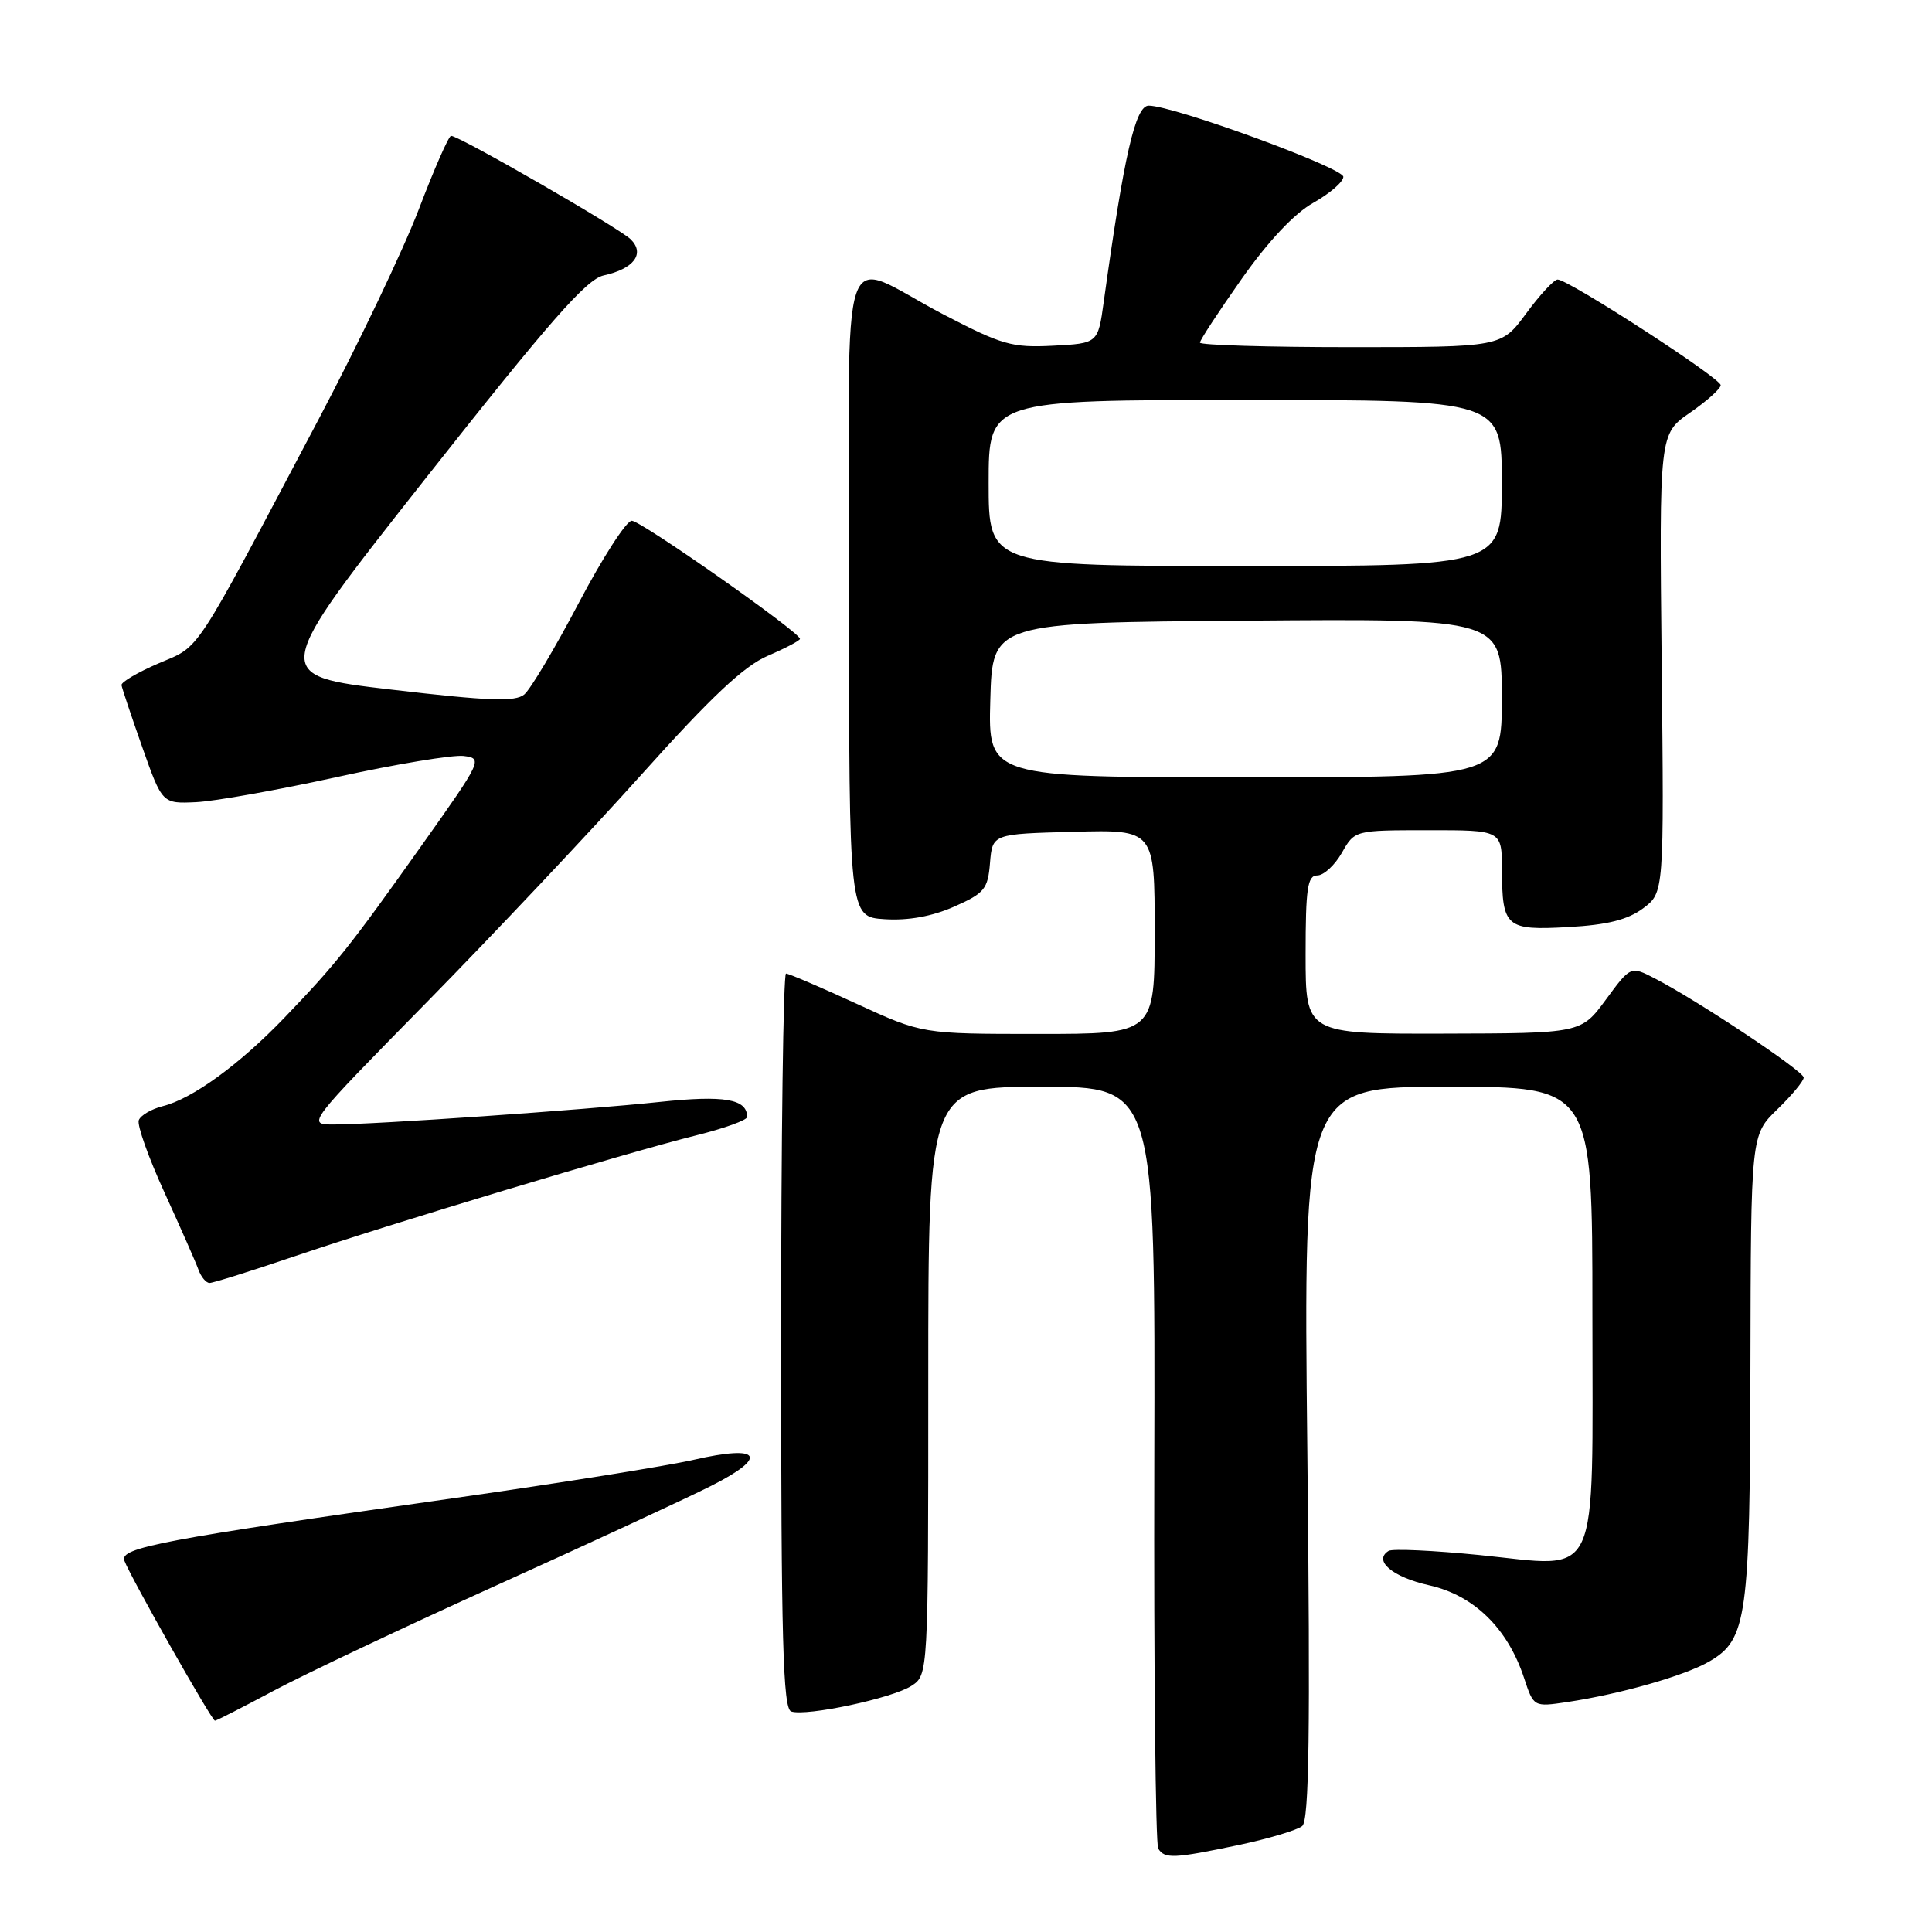 <?xml version="1.0" encoding="UTF-8" standalone="no"?>
<!DOCTYPE svg PUBLIC "-//W3C//DTD SVG 1.1//EN" "http://www.w3.org/Graphics/SVG/1.1/DTD/svg11.dtd" >
<svg xmlns="http://www.w3.org/2000/svg" xmlns:xlink="http://www.w3.org/1999/xlink" version="1.1" viewBox="0 0 256 256">
 <g >
 <path fill="currentColor"
d=" M 164.11 244.48 C 168.09 243.64 171.89 242.50 172.55 241.96 C 173.47 241.19 173.63 229.54 173.23 192.48 C 172.70 144.00 172.70 144.00 191.85 144.00 C 211.00 144.00 211.00 144.00 211.00 173.85 C 211.00 210.40 212.27 207.67 196.04 206.05 C 189.92 205.44 184.50 205.19 184.00 205.50 C 181.92 206.78 184.50 208.97 189.38 210.06 C 195.31 211.39 199.78 215.76 201.95 222.35 C 203.22 226.19 203.22 226.19 207.67 225.53 C 214.77 224.46 223.24 222.04 226.50 220.15 C 231.49 217.24 231.88 214.43 231.94 180.95 C 232.00 150.39 232.00 150.39 235.50 147.00 C 237.43 145.13 239.00 143.24 239.00 142.78 C 239.00 141.93 224.99 132.60 219.28 129.65 C 216.07 127.99 216.07 127.99 212.79 132.45 C 209.50 136.92 209.50 136.92 191.25 136.96 C 173.00 137.00 173.00 137.00 173.00 126.50 C 173.00 117.69 173.25 116.00 174.55 116.00 C 175.40 116.00 176.86 114.65 177.80 113.01 C 179.50 110.01 179.50 110.01 189.25 110.01 C 199.00 110.00 199.00 110.00 199.02 115.25 C 199.04 122.88 199.54 123.31 207.85 122.84 C 213.01 122.55 215.69 121.87 217.72 120.36 C 220.50 118.28 220.50 118.28 220.18 87.89 C 219.86 57.50 219.86 57.50 223.93 54.69 C 226.17 53.14 228.00 51.50 228.00 51.04 C 228.00 50.10 207.74 36.98 206.38 37.04 C 205.90 37.06 204.02 39.09 202.22 41.54 C 198.94 46.00 198.94 46.00 178.97 46.00 C 167.99 46.00 159.00 45.73 159.00 45.40 C 159.00 45.07 161.49 41.27 164.54 36.94 C 168.08 31.92 171.51 28.28 174.04 26.86 C 176.22 25.63 178.00 24.09 178.00 23.43 C 178.00 22.23 155.50 14.00 152.21 14.00 C 150.44 14.00 148.95 20.50 146.25 40.00 C 145.49 45.50 145.49 45.50 139.52 45.81 C 134.09 46.09 132.76 45.70 125.02 41.67 C 110.85 34.27 112.50 29.39 112.50 78.76 C 112.50 121.50 112.50 121.50 117.23 121.80 C 120.34 122.00 123.50 121.43 126.42 120.14 C 130.45 118.36 130.90 117.81 131.18 114.34 C 131.50 110.50 131.50 110.50 142.25 110.22 C 153.00 109.93 153.00 109.93 153.00 123.47 C 153.00 137.00 153.00 137.00 137.60 137.00 C 122.20 137.00 122.20 137.00 113.50 133.00 C 108.72 130.80 104.51 129.00 104.15 129.00 C 103.79 129.00 103.50 150.90 103.50 177.67 C 103.50 217.42 103.75 226.42 104.84 226.78 C 106.86 227.45 118.19 225.04 120.75 223.40 C 123.00 221.95 123.00 221.95 123.00 182.98 C 123.00 144.00 123.00 144.00 138.04 144.00 C 153.08 144.00 153.08 144.00 152.95 193.95 C 152.88 221.43 153.12 244.38 153.47 244.95 C 154.33 246.33 155.54 246.28 164.11 244.48 Z  M 36.17 224.08 C 40.20 221.92 53.55 215.60 65.84 210.04 C 78.13 204.48 90.90 198.57 94.22 196.89 C 101.91 193.01 100.84 191.38 91.92 193.43 C 88.39 194.24 74.25 196.50 60.50 198.46 C 21.31 204.03 15.81 205.07 16.48 206.80 C 17.35 209.08 28.06 228.00 28.48 228.00 C 28.68 228.00 32.14 226.23 36.17 224.08 Z  M 39.05 166.46 C 51.65 162.18 82.89 152.78 92.25 150.44 C 95.96 149.52 99.00 148.42 99.00 148.00 C 99.00 145.62 96.00 145.10 87.43 146.01 C 77.21 147.09 49.61 149.00 44.24 149.00 C 40.63 149.00 40.63 149.00 56.60 132.75 C 65.38 123.81 78.17 110.25 85.02 102.61 C 94.24 92.33 98.58 88.25 101.73 86.90 C 104.08 85.89 106.00 84.88 106.00 84.65 C 106.00 83.78 84.94 69.00 83.71 69.00 C 83.00 69.00 79.84 73.90 76.69 79.89 C 73.54 85.88 70.29 91.34 69.47 92.02 C 68.28 93.02 64.76 92.89 51.89 91.38 C 35.80 89.50 35.80 89.50 56.45 63.32 C 72.86 42.52 77.70 37.01 79.98 36.50 C 83.99 35.62 85.49 33.63 83.58 31.72 C 82.11 30.25 60.85 18.00 59.77 18.00 C 59.46 18.00 57.53 22.39 55.49 27.75 C 53.44 33.11 47.48 45.60 42.25 55.50 C 25.33 87.50 26.66 85.47 21.03 87.89 C 18.26 89.08 16.05 90.38 16.10 90.78 C 16.16 91.18 17.40 94.88 18.85 99.00 C 21.50 106.50 21.50 106.50 26.00 106.29 C 28.48 106.17 36.87 104.67 44.66 102.96 C 52.45 101.25 60.00 100.00 61.43 100.17 C 63.99 100.49 63.88 100.74 55.89 112.00 C 46.37 125.42 44.58 127.67 37.67 134.87 C 31.72 141.06 25.50 145.59 21.57 146.57 C 20.07 146.95 18.64 147.78 18.39 148.43 C 18.14 149.07 19.68 153.40 21.81 158.05 C 23.93 162.70 25.96 167.29 26.30 168.25 C 26.65 169.21 27.31 170.00 27.77 170.00 C 28.23 170.00 33.31 168.41 39.05 166.46 Z  M 131.22 92.75 C 131.50 82.50 131.50 82.50 165.25 82.24 C 199.00 81.97 199.00 81.97 199.00 92.49 C 199.00 103.00 199.00 103.00 164.97 103.00 C 130.93 103.00 130.93 103.00 131.22 92.75 Z  M 131.00 64.00 C 131.00 53.00 131.00 53.00 165.00 53.00 C 199.00 53.00 199.00 53.00 199.00 64.00 C 199.00 75.00 199.00 75.00 165.00 75.00 C 131.00 75.00 131.00 75.00 131.00 64.00 Z "/>
</g>
</svg>